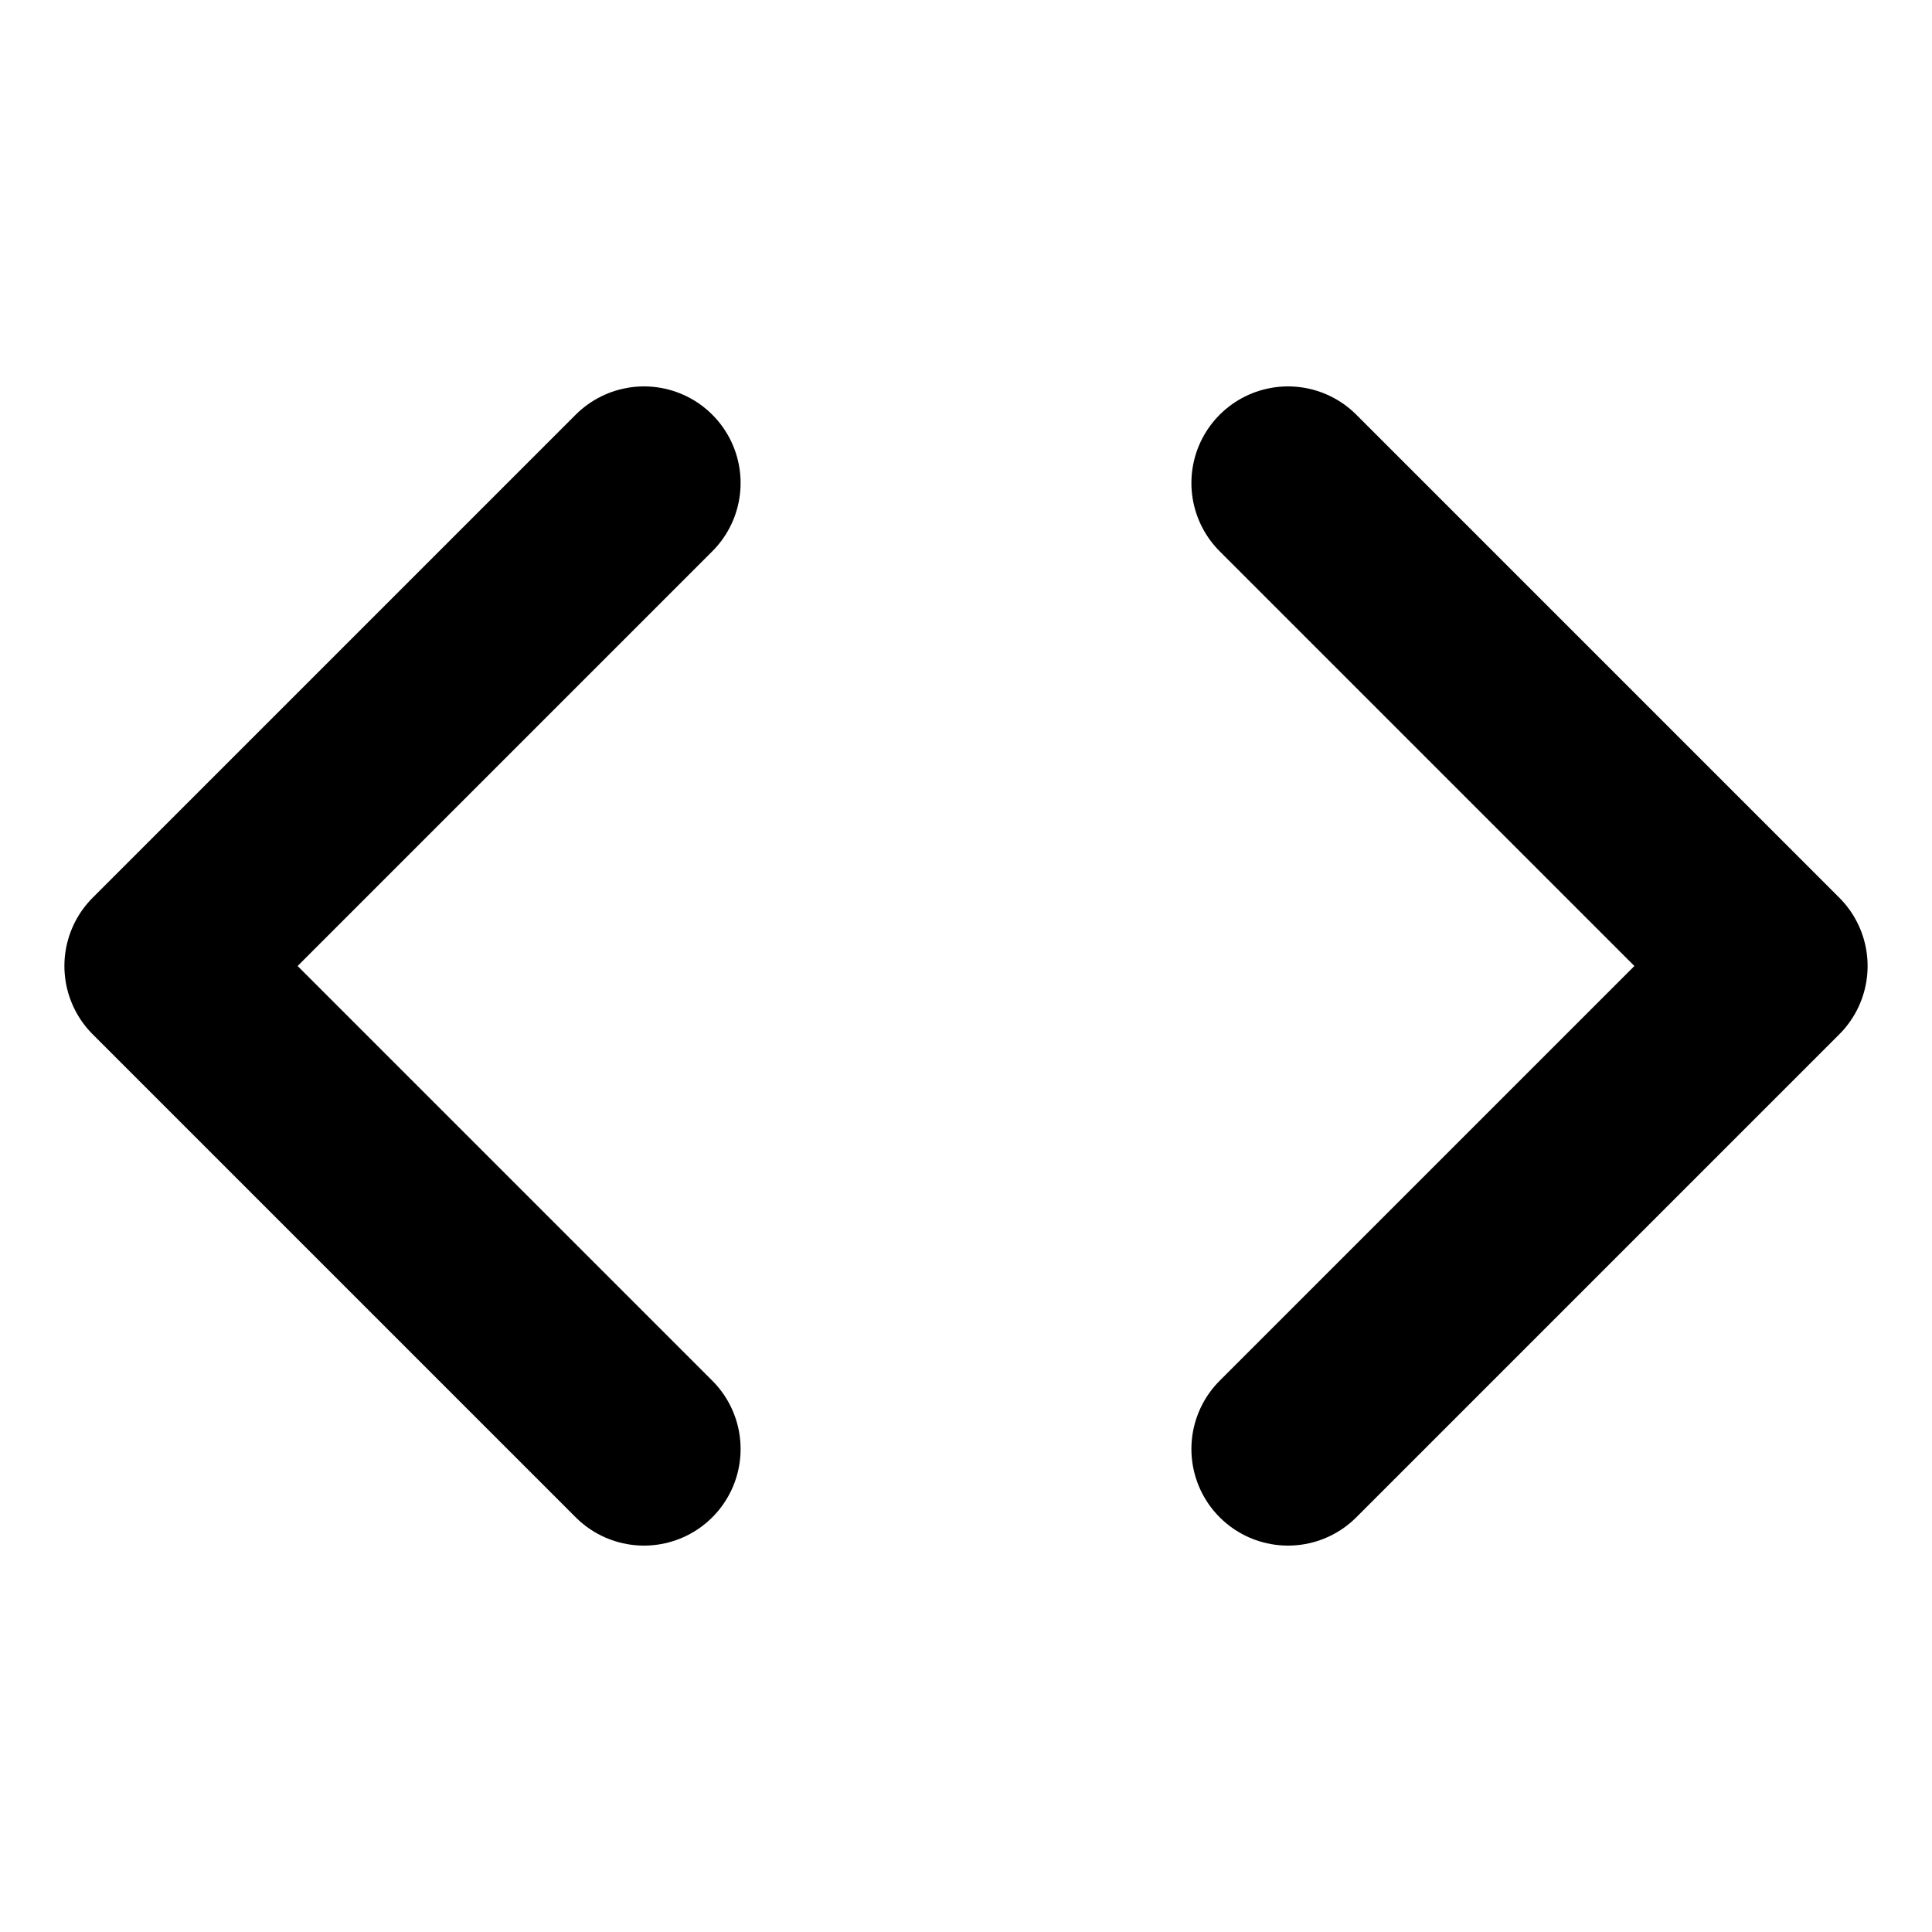 <svg width="30" height="30" viewBox="0 0 30 30" fill="none" xmlns="http://www.w3.org/2000/svg">
<path d="M20 22.5L27.5 15L20 7.5" stroke="currentColor" stroke-width="3" stroke-linecap="round" stroke-linejoin="round"/>
<path d="M10 7.5L2.5 15L10 22.5" stroke="currentColor" stroke-width="3" stroke-linecap="round" stroke-linejoin="round"/>
</svg>
